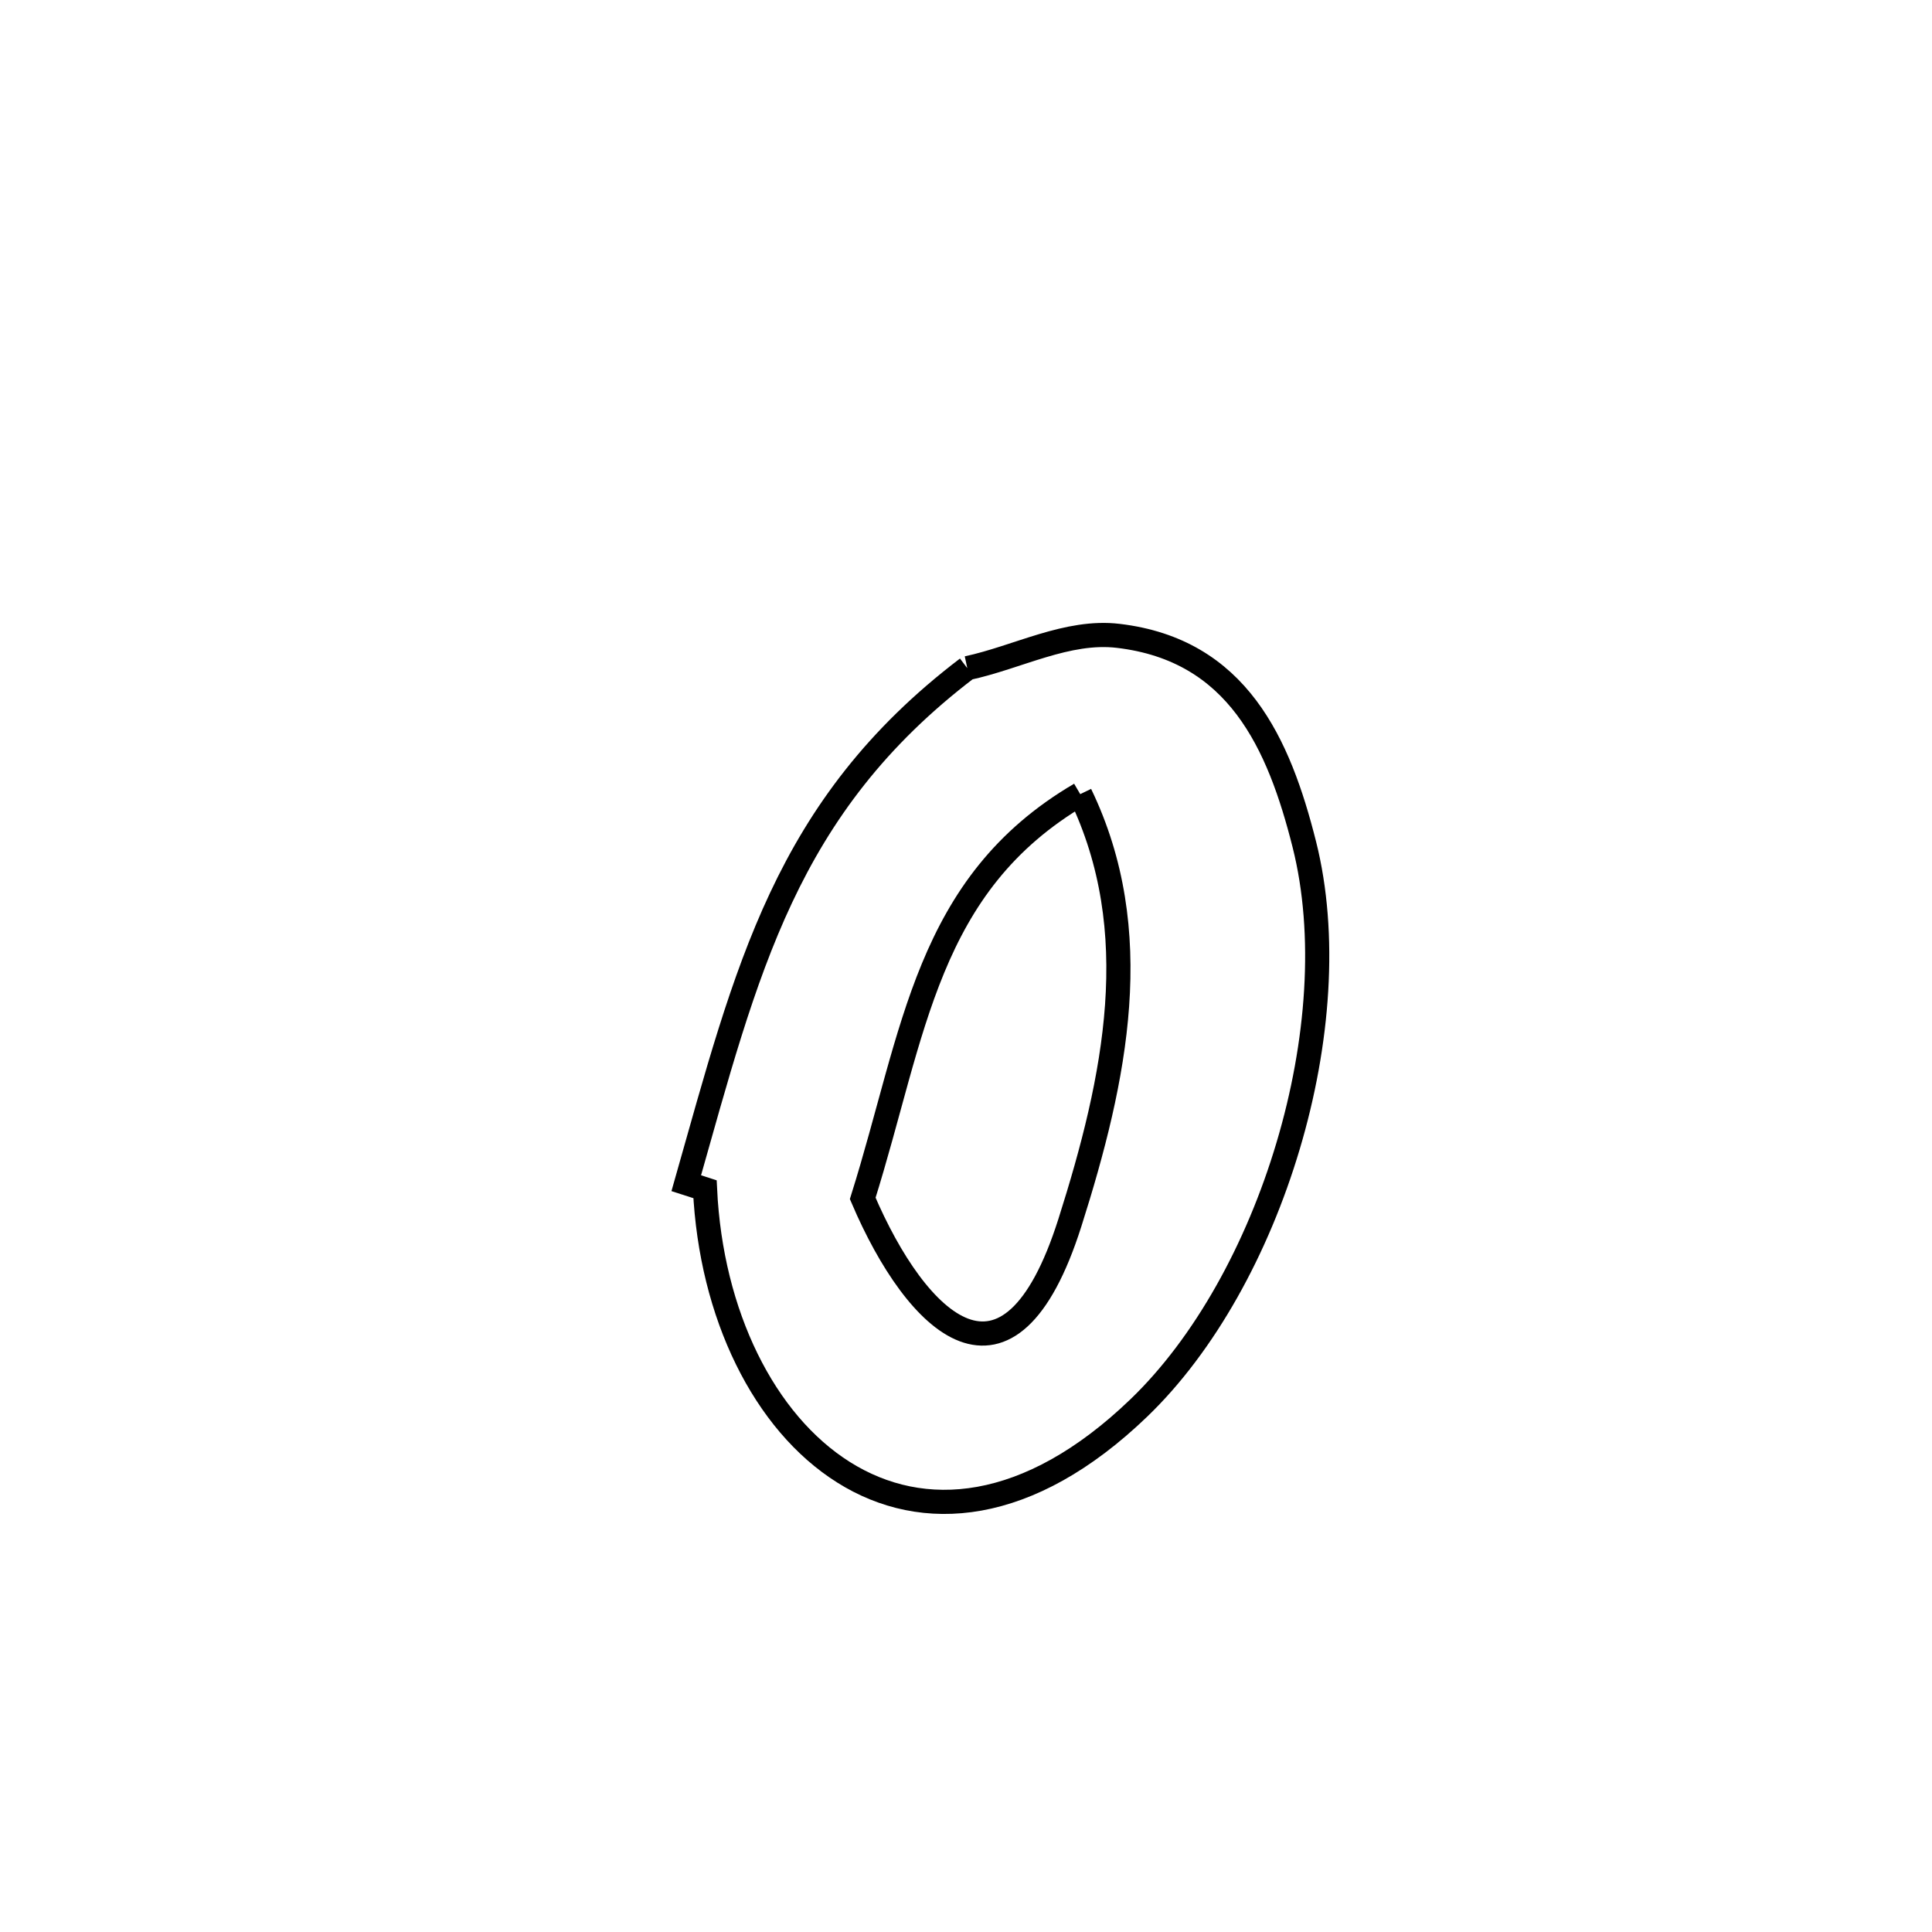 <svg xmlns="http://www.w3.org/2000/svg" viewBox="0.0 0.0 24.0 24.0" height="200px" width="200px"><path fill="none" stroke="black" stroke-width=".3" stroke-opacity="1.0"  filling="0" d="M12.016 8.3 L12.016 8.3 C12.642 8.166 13.258 7.823 13.893 7.899 C15.373 8.075 15.887 9.235 16.203 10.49 C16.484 11.607 16.381 12.963 16.001 14.236 C15.622 15.51 14.967 16.702 14.145 17.492 C12.774 18.81 11.464 18.909 10.479 18.289 C9.493 17.669 8.832 16.33 8.758 14.773 L8.758 14.773 C8.681 14.748 8.603 14.723 8.525 14.698 L8.525 14.698 C9.277 12.052 9.748 10.026 12.016 8.3 L12.016 8.3"></path>
<path fill="none" stroke="black" stroke-width=".3" stroke-opacity="1.0"  filling="0" d="M13.419 9.865 L13.419 9.865 C14.24 11.565 13.862 13.391 13.29 15.19 C12.535 17.566 11.391 16.464 10.717 14.887 L10.717 14.887 C11.363 12.831 11.5 10.99 13.419 9.865 L13.419 9.865"></path></svg>
